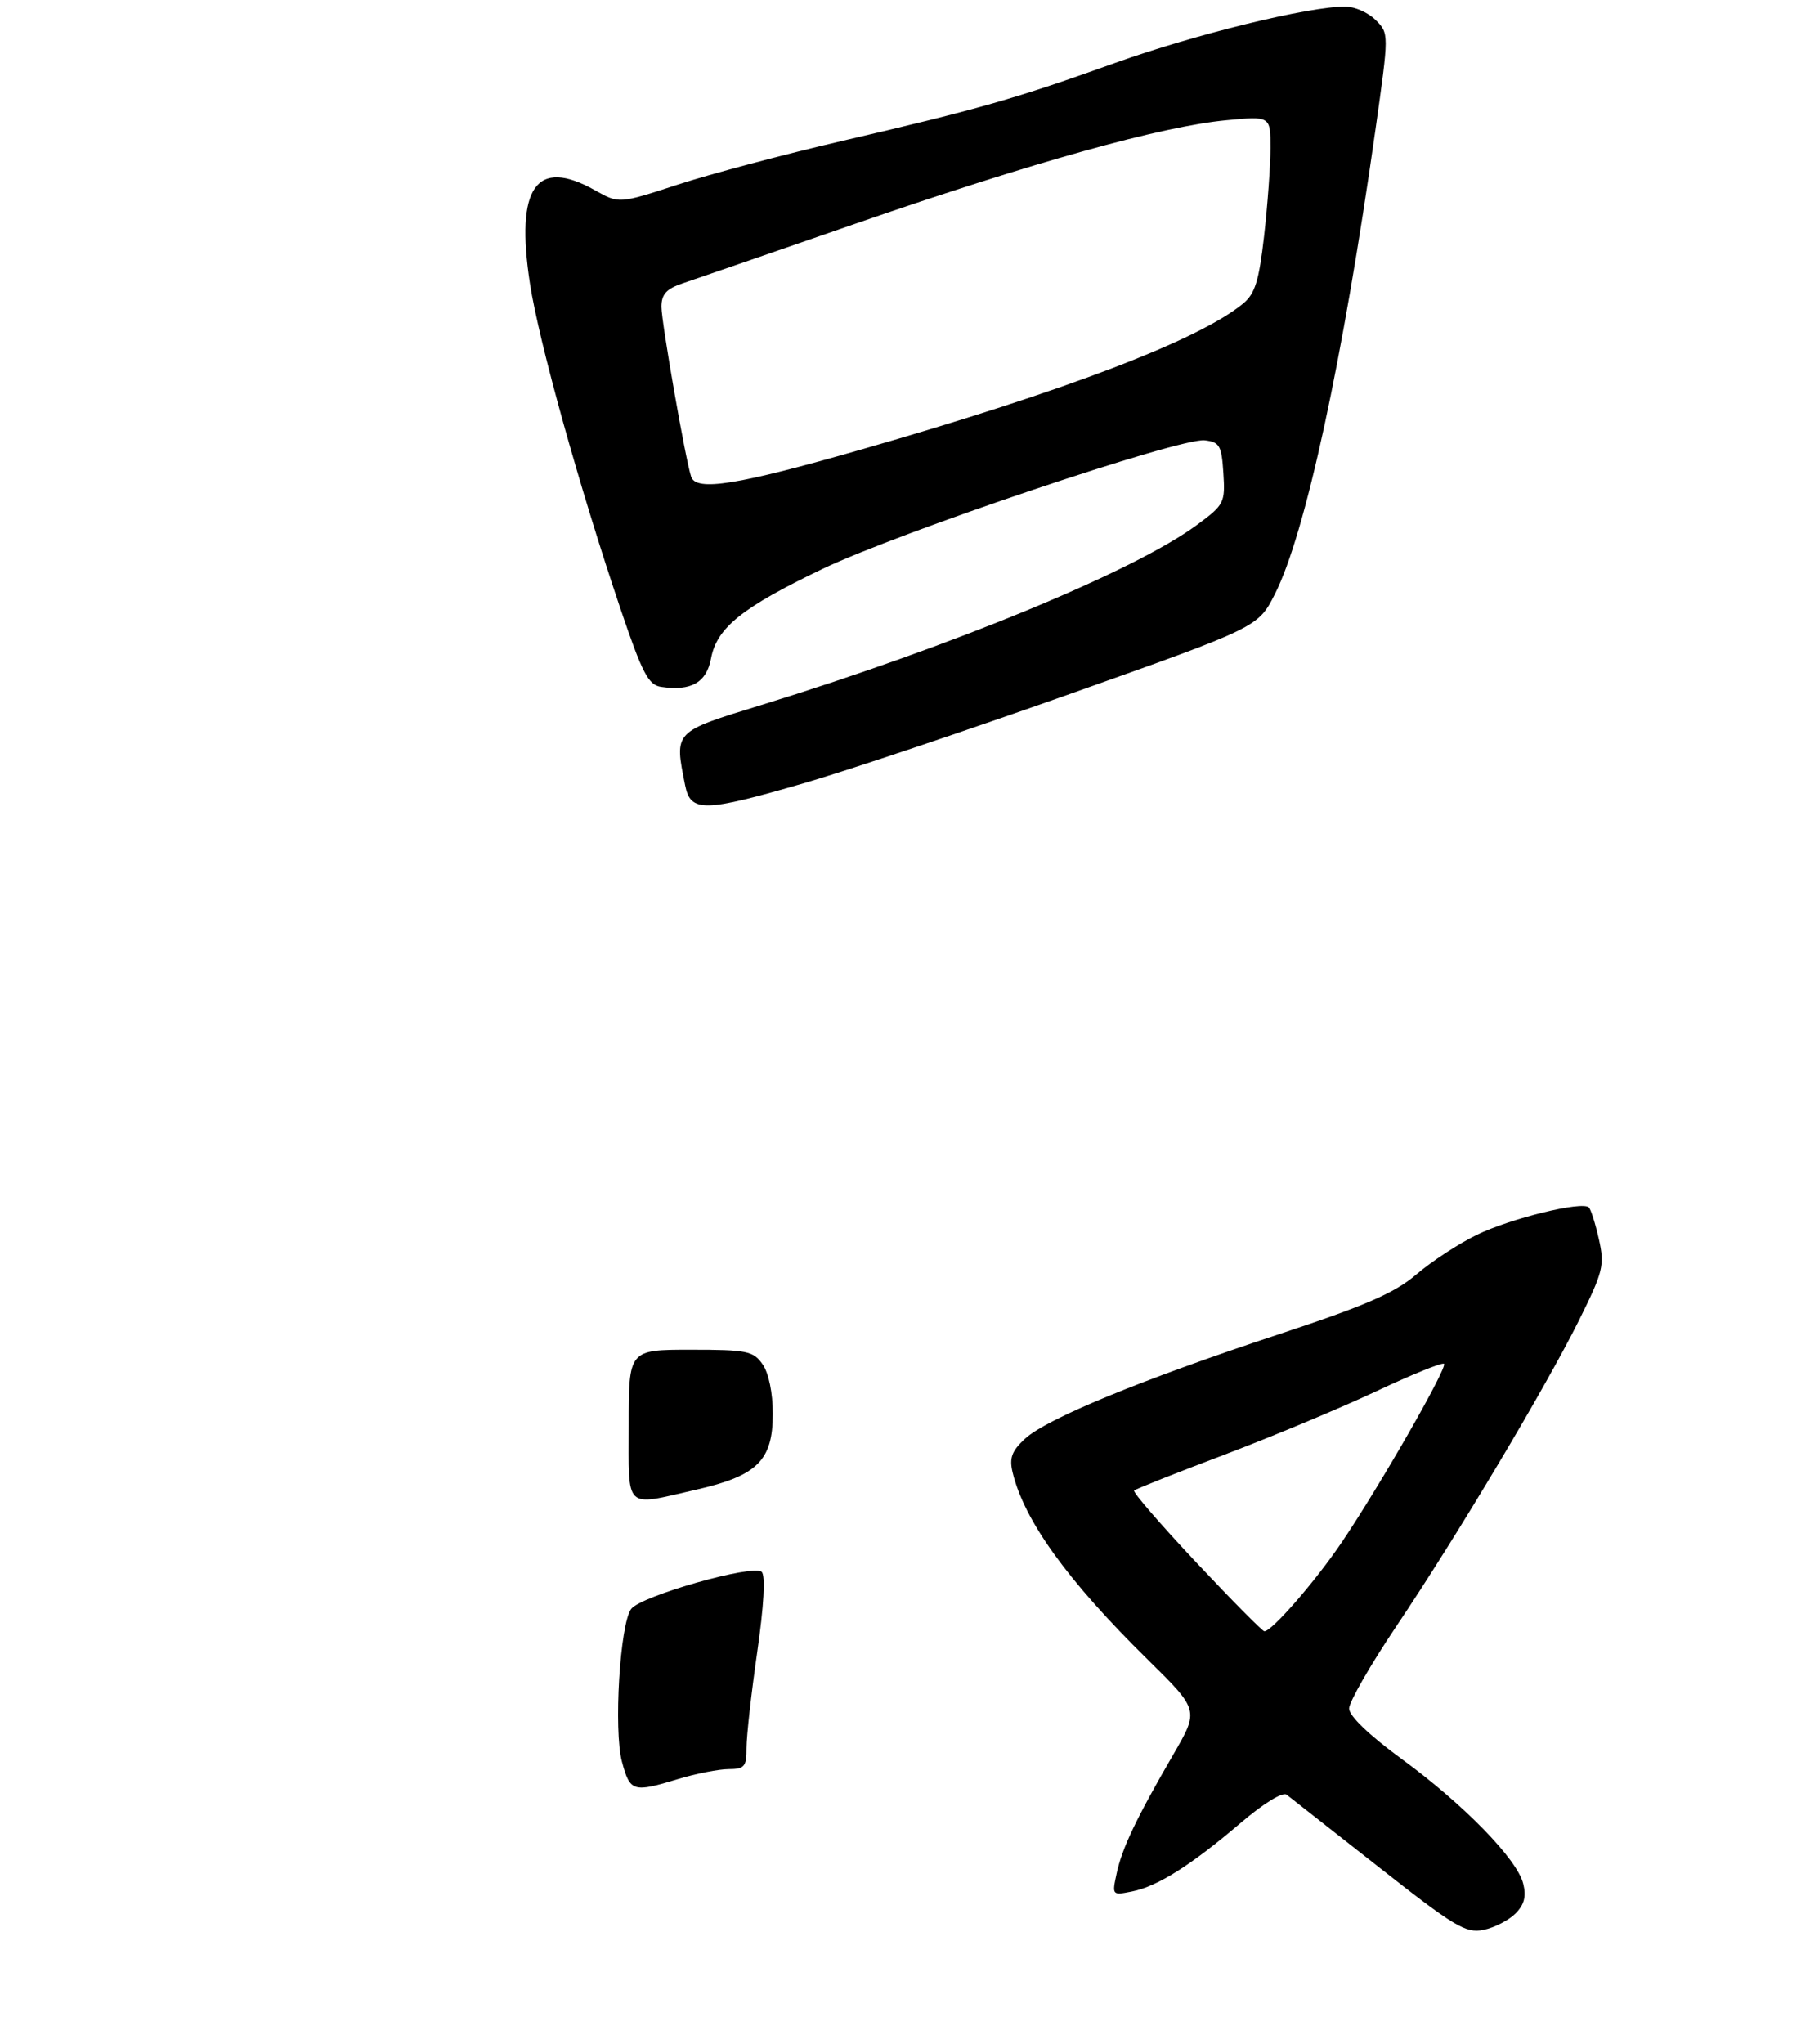 <?xml version="1.0" encoding="UTF-8" standalone="no"?>
<!DOCTYPE svg PUBLIC "-//W3C//DTD SVG 1.1//EN" "http://www.w3.org/Graphics/SVG/1.1/DTD/svg11.dtd" >
<svg xmlns="http://www.w3.org/2000/svg" xmlns:xlink="http://www.w3.org/1999/xlink" version="1.1" viewBox="0 0 275 312">
 <g >
 <path fill="currentColor"
d=" M 231.38 292.07 C 232.75 290.70 233.08 289.44 232.58 287.48 C 231.65 283.74 223.47 275.36 213.97 268.42 C 209.05 264.82 206.00 261.89 206.00 260.76 C 206.00 259.76 209.24 254.11 213.20 248.22 C 222.47 234.43 236.02 211.73 241.12 201.47 C 244.80 194.06 245.03 193.11 244.14 189.14 C 243.61 186.78 242.92 184.59 242.61 184.28 C 241.60 183.27 230.63 185.96 225.47 188.48 C 222.70 189.83 218.56 192.54 216.26 194.51 C 212.97 197.33 208.54 199.25 195.29 203.63 C 174.27 210.58 159.80 216.53 156.50 219.59 C 154.48 221.46 154.09 222.53 154.62 224.73 C 156.38 232.08 163.03 241.28 175.21 253.25 C 183.09 261.00 183.09 261.00 179.17 267.75 C 173.52 277.49 171.34 282.04 170.51 285.90 C 169.78 289.27 169.80 289.29 172.86 288.68 C 176.77 287.90 181.89 284.66 189.46 278.20 C 192.95 275.23 195.86 273.44 196.46 273.91 C 197.03 274.35 203.35 279.31 210.49 284.93 C 222.05 294.03 223.81 295.09 226.49 294.55 C 228.14 294.22 230.34 293.10 231.38 292.07 Z  M 122.84 119.51 C 129.46 117.58 147.75 111.45 163.49 105.87 C 192.11 95.72 192.11 95.72 194.67 90.66 C 199.31 81.52 205.02 55.11 210.02 19.80 C 212.10 5.10 212.10 5.10 210.05 3.05 C 208.92 1.92 206.83 1.00 205.41 1.00 C 199.79 1.00 182.42 5.25 170.28 9.60 C 155.03 15.07 149.53 16.64 128.50 21.53 C 119.70 23.57 108.45 26.56 103.51 28.17 C 94.52 31.10 94.52 31.10 90.87 29.05 C 81.86 23.98 78.67 28.55 80.92 43.28 C 82.28 52.13 88.49 74.44 94.77 93.00 C 98.08 102.77 99.01 104.55 100.94 104.83 C 105.54 105.51 107.88 104.18 108.57 100.49 C 109.45 95.81 113.29 92.73 125.57 86.84 C 137.37 81.19 180.23 66.77 183.95 67.20 C 186.23 67.47 186.53 68.00 186.80 72.21 C 187.09 76.72 186.93 77.04 182.80 80.09 C 173.32 87.10 145.67 98.53 116.25 107.60 C 102.76 111.75 102.96 111.55 104.62 119.88 C 105.45 124.01 107.48 123.97 122.84 119.51 Z  M 94.97 268.89 C 93.68 264.09 94.66 247.82 96.38 245.56 C 97.91 243.55 115.08 238.68 116.31 239.91 C 116.90 240.50 116.64 245.07 115.62 252.17 C 114.72 258.40 113.99 264.96 113.99 266.75 C 114.00 269.63 113.69 270.00 111.25 270.01 C 109.74 270.02 106.29 270.69 103.59 271.51 C 96.65 273.62 96.21 273.48 94.97 268.89 Z  M 96.00 217.50 C 96.00 206.00 96.00 206.00 105.44 206.00 C 114.07 206.00 115.02 206.19 116.44 208.22 C 117.38 209.56 118.00 212.57 118.00 215.77 C 118.00 222.92 115.65 225.24 106.22 227.38 C 95.20 229.89 96.00 230.66 96.00 217.50 Z  M 182.63 238.43 C 177.19 232.64 172.94 227.73 173.17 227.49 C 173.41 227.26 179.59 224.80 186.93 222.03 C 194.26 219.25 204.71 214.89 210.14 212.34 C 215.58 209.78 220.23 207.90 220.49 208.15 C 221.04 208.71 210.85 226.51 204.97 235.25 C 200.90 241.29 194.17 249.03 193.05 248.97 C 192.75 248.95 188.06 244.21 182.63 238.43 Z  M 105.53 72.75 C 104.65 70.07 101.00 49.18 101.00 46.83 C 101.00 44.91 101.75 44.08 104.25 43.24 C 106.04 42.64 118.07 38.49 131.00 34.01 C 157.71 24.77 177.40 19.28 187.25 18.35 C 194.00 17.71 194.00 17.71 193.99 22.61 C 193.99 25.30 193.55 31.32 193.02 36.00 C 192.23 42.94 191.63 44.84 189.78 46.36 C 183.01 51.90 162.80 59.62 131.61 68.58 C 112.58 74.04 106.28 75.05 105.53 72.75 Z "/>
</g>
</svg>